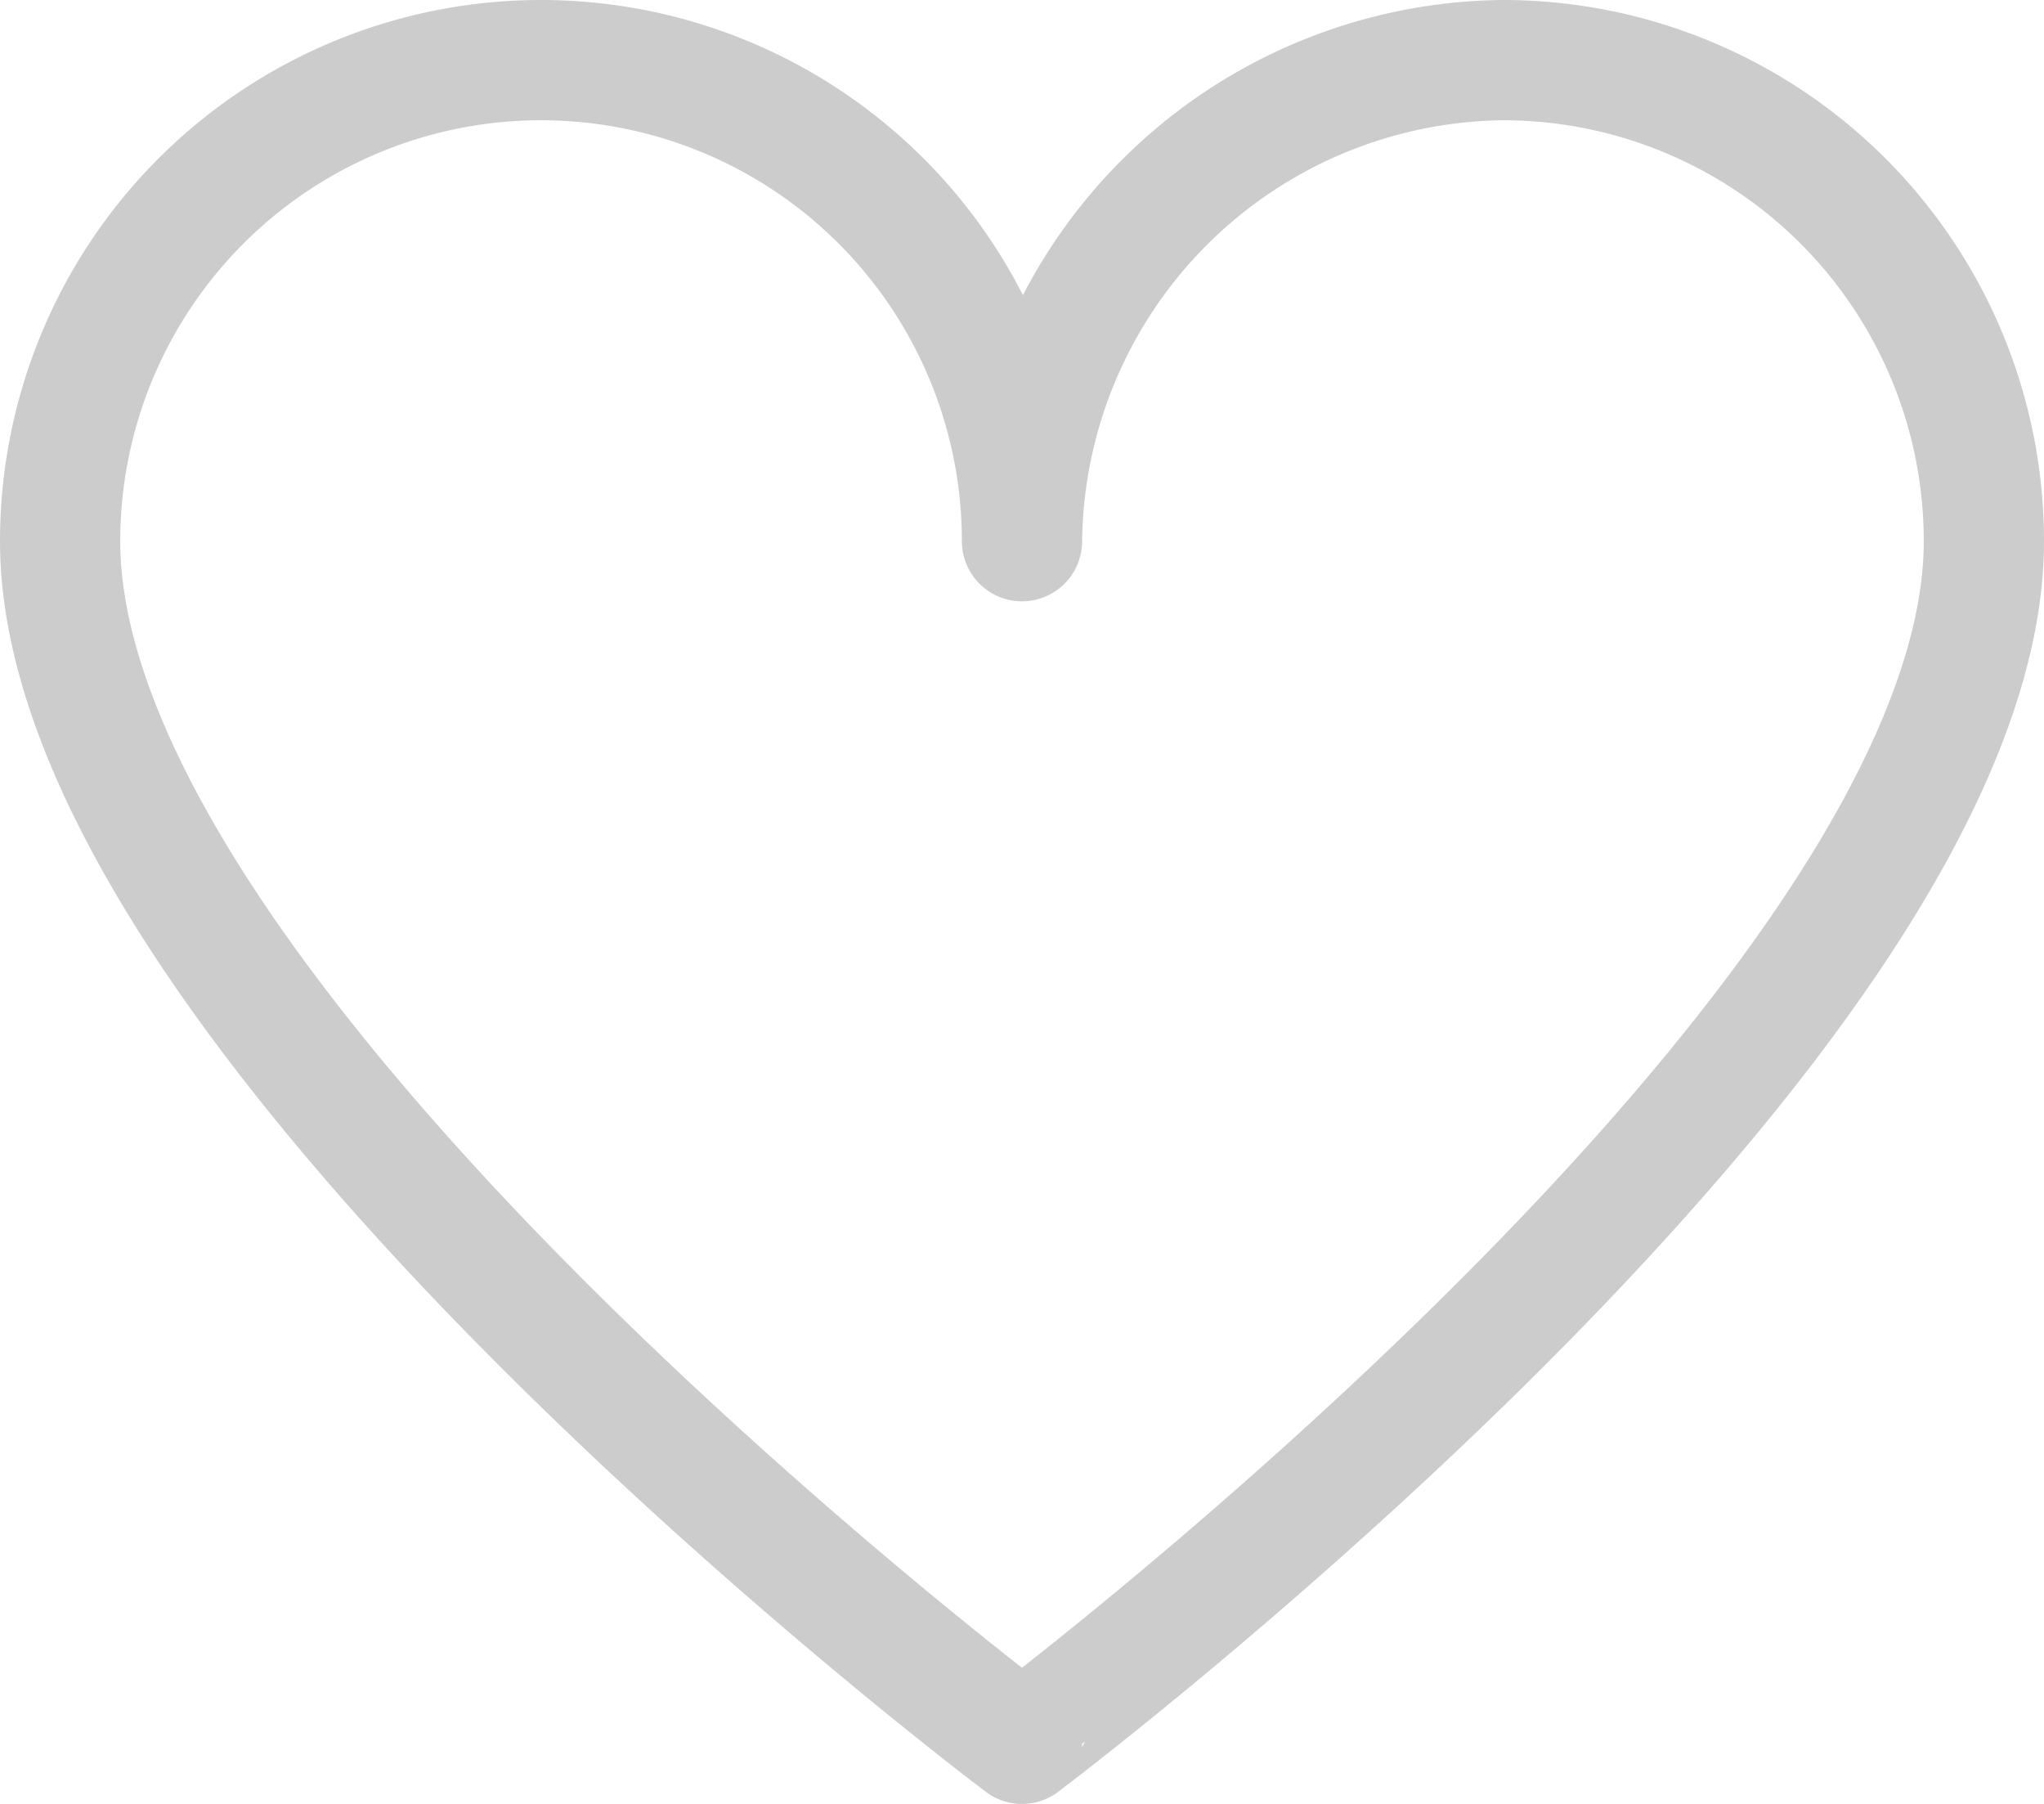 <svg xmlns="http://www.w3.org/2000/svg" width="17" height="15" viewBox="0 0 17 15">
<defs>
    <style>
      .cls-1 {
        fill: none;
        stroke: #ccc;
        stroke-linecap: round;
        stroke-linejoin: round;
        stroke-width: 1px;
        fill-rule: evenodd;
      }
    </style>
  </defs>
  <path id="heart" class="cls-1" d="M934,220a4,4,0,0,0-4-4,4.042,4.042,0,0,0-4,4,4,4,0,0,0-8,0c0,3.992,8,10,8,10S934,223.985,934,220Z" transform="translate(-917.5 -215.5)"/>
</svg>

